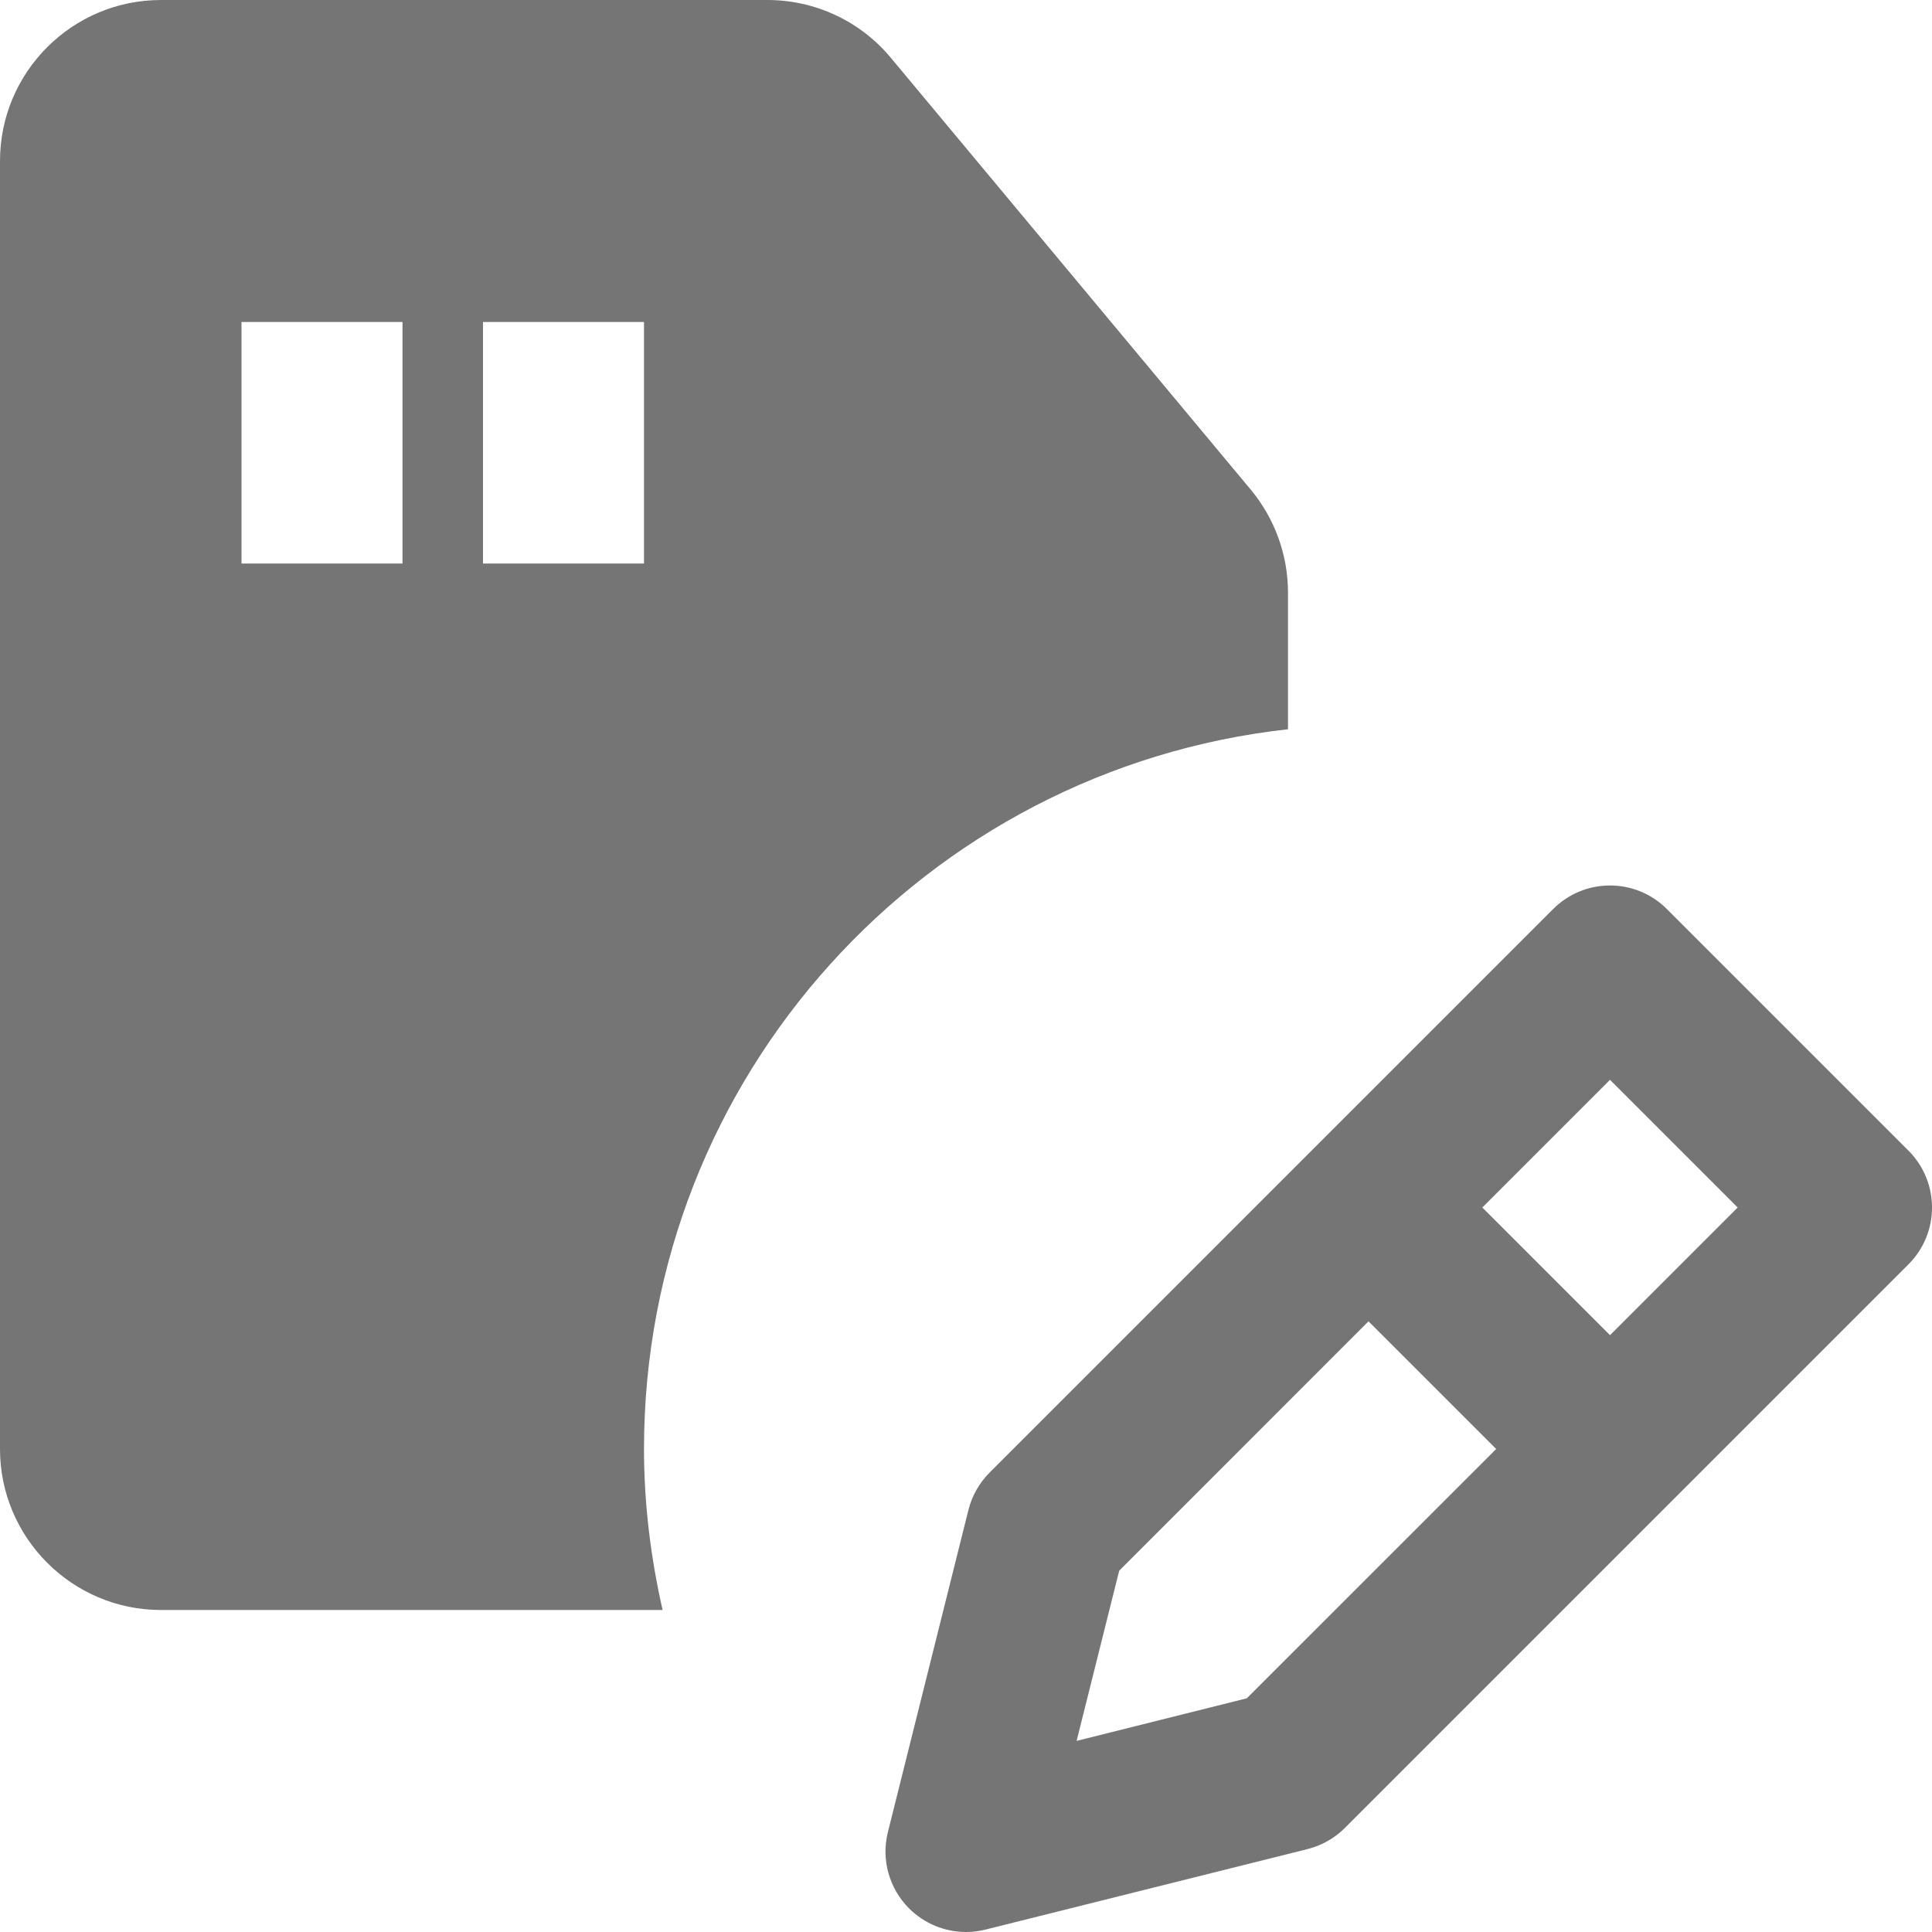 <?xml version="1.0" encoding="utf-8"?>
<!-- Generator: Adobe Illustrator 17.1.0, SVG Export Plug-In . SVG Version: 6.00 Build 0)  -->
<!DOCTYPE svg PUBLIC "-//W3C//DTD SVG 1.1//EN" "http://www.w3.org/Graphics/SVG/1.1/DTD/svg11.dtd">
<svg version="1.1" xmlns="http://www.w3.org/2000/svg" xmlns:xlink="http://www.w3.org/1999/xlink" x="0px" y="0px" width="24px"
	 height="24px" viewBox="0 0 24 24" enable-background="new 0 0 24 24" xml:space="preserve">
<g id="Frame_-_24px">
	<rect fill="none" width="24" height="24"/>
</g>
<g id="Filled_Icons">
	<g>
		<path fill="#757575" d="M8,18c0-4.633,3.5-8.443,8-8.941V7.362c0-0.467-0.164-0.921-0.463-1.28L11.068,0.72
			C10.688,0.262,10.127,0,9.531,0H2C0.897,0,0,0.896,0,2v16c0,1.103,0.897,2,2,2h6.231C8.085,19.355,8,18.688,8,18z M5,7H3V4h2V7z
			 M6,4h2v3H6V4z"/>
		<path fill="#757575" d="M23.707,14.293l-3-3c-0.391-0.391-1.023-0.391-1.414,0l-7,7c-0.128,0.128-0.219,0.289-0.263,0.465l-1,4
			c-0.086,0.341,0.015,0.701,0.263,0.949C11.482,23.896,11.738,24,12,24c0.081,0,0.162-0.01,0.242-0.03l4-1
			c0.176-0.044,0.337-0.135,0.465-0.263l7-7C24.098,15.316,24.098,14.684,23.707,14.293z M15.488,21.097l-2.114,0.529l0.529-2.114
			L17,16.414L18.586,18L15.488,21.097z M20,16.586L18.414,15L20,13.414L21.586,15L20,16.586z"/>
	</g>
</g>
</svg>

